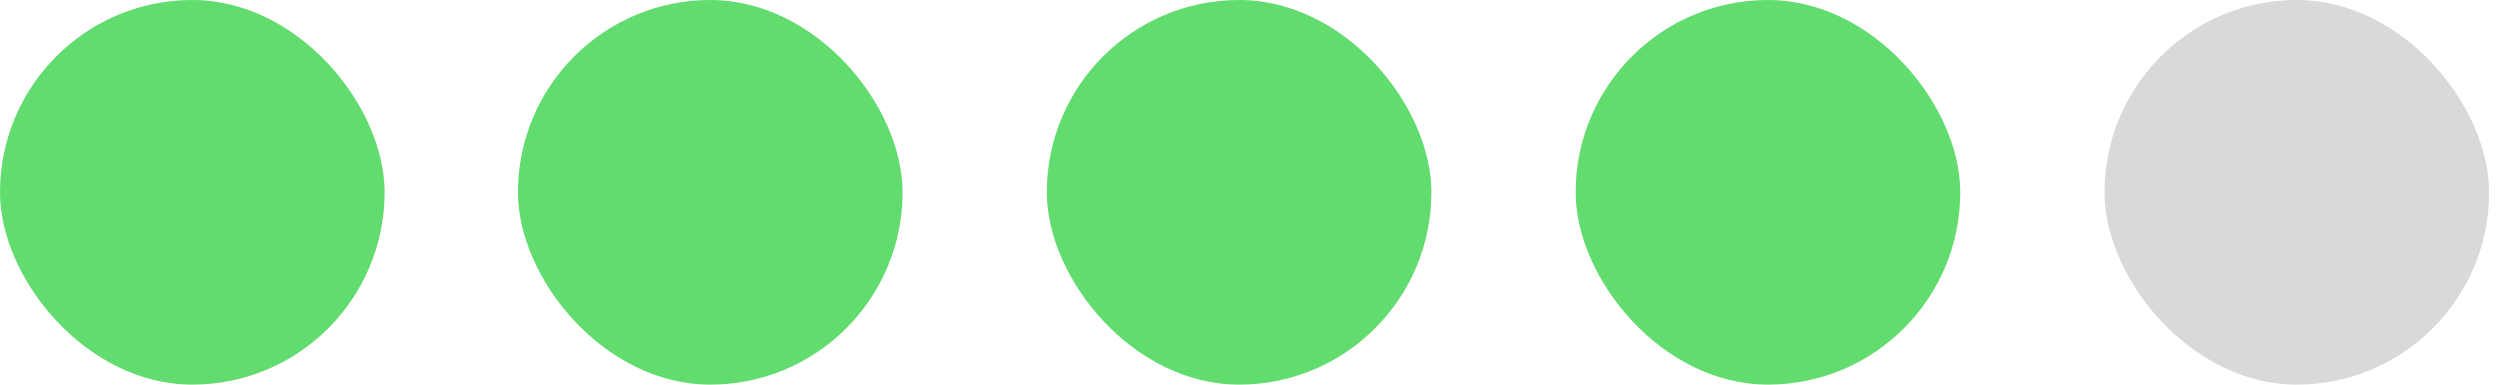 <svg width="104" height="16" viewBox="0 0 104 16" fill="none" xmlns="http://www.w3.org/2000/svg">
<rect width="16" height="16" rx="8" fill="#62DC6F"/>
<rect x="21.547" width="16" height="16" rx="8" fill="#62DC6F"/>
<rect x="43.547" width="16" height="16" rx="8" fill="#62DC6F"/>
<rect x="65.547" width="16" height="16" rx="8" fill="#62DC6F"/>
<rect x="87.547" width="16" height="16" rx="8" fill="#D9D9D9"/>
</svg>
